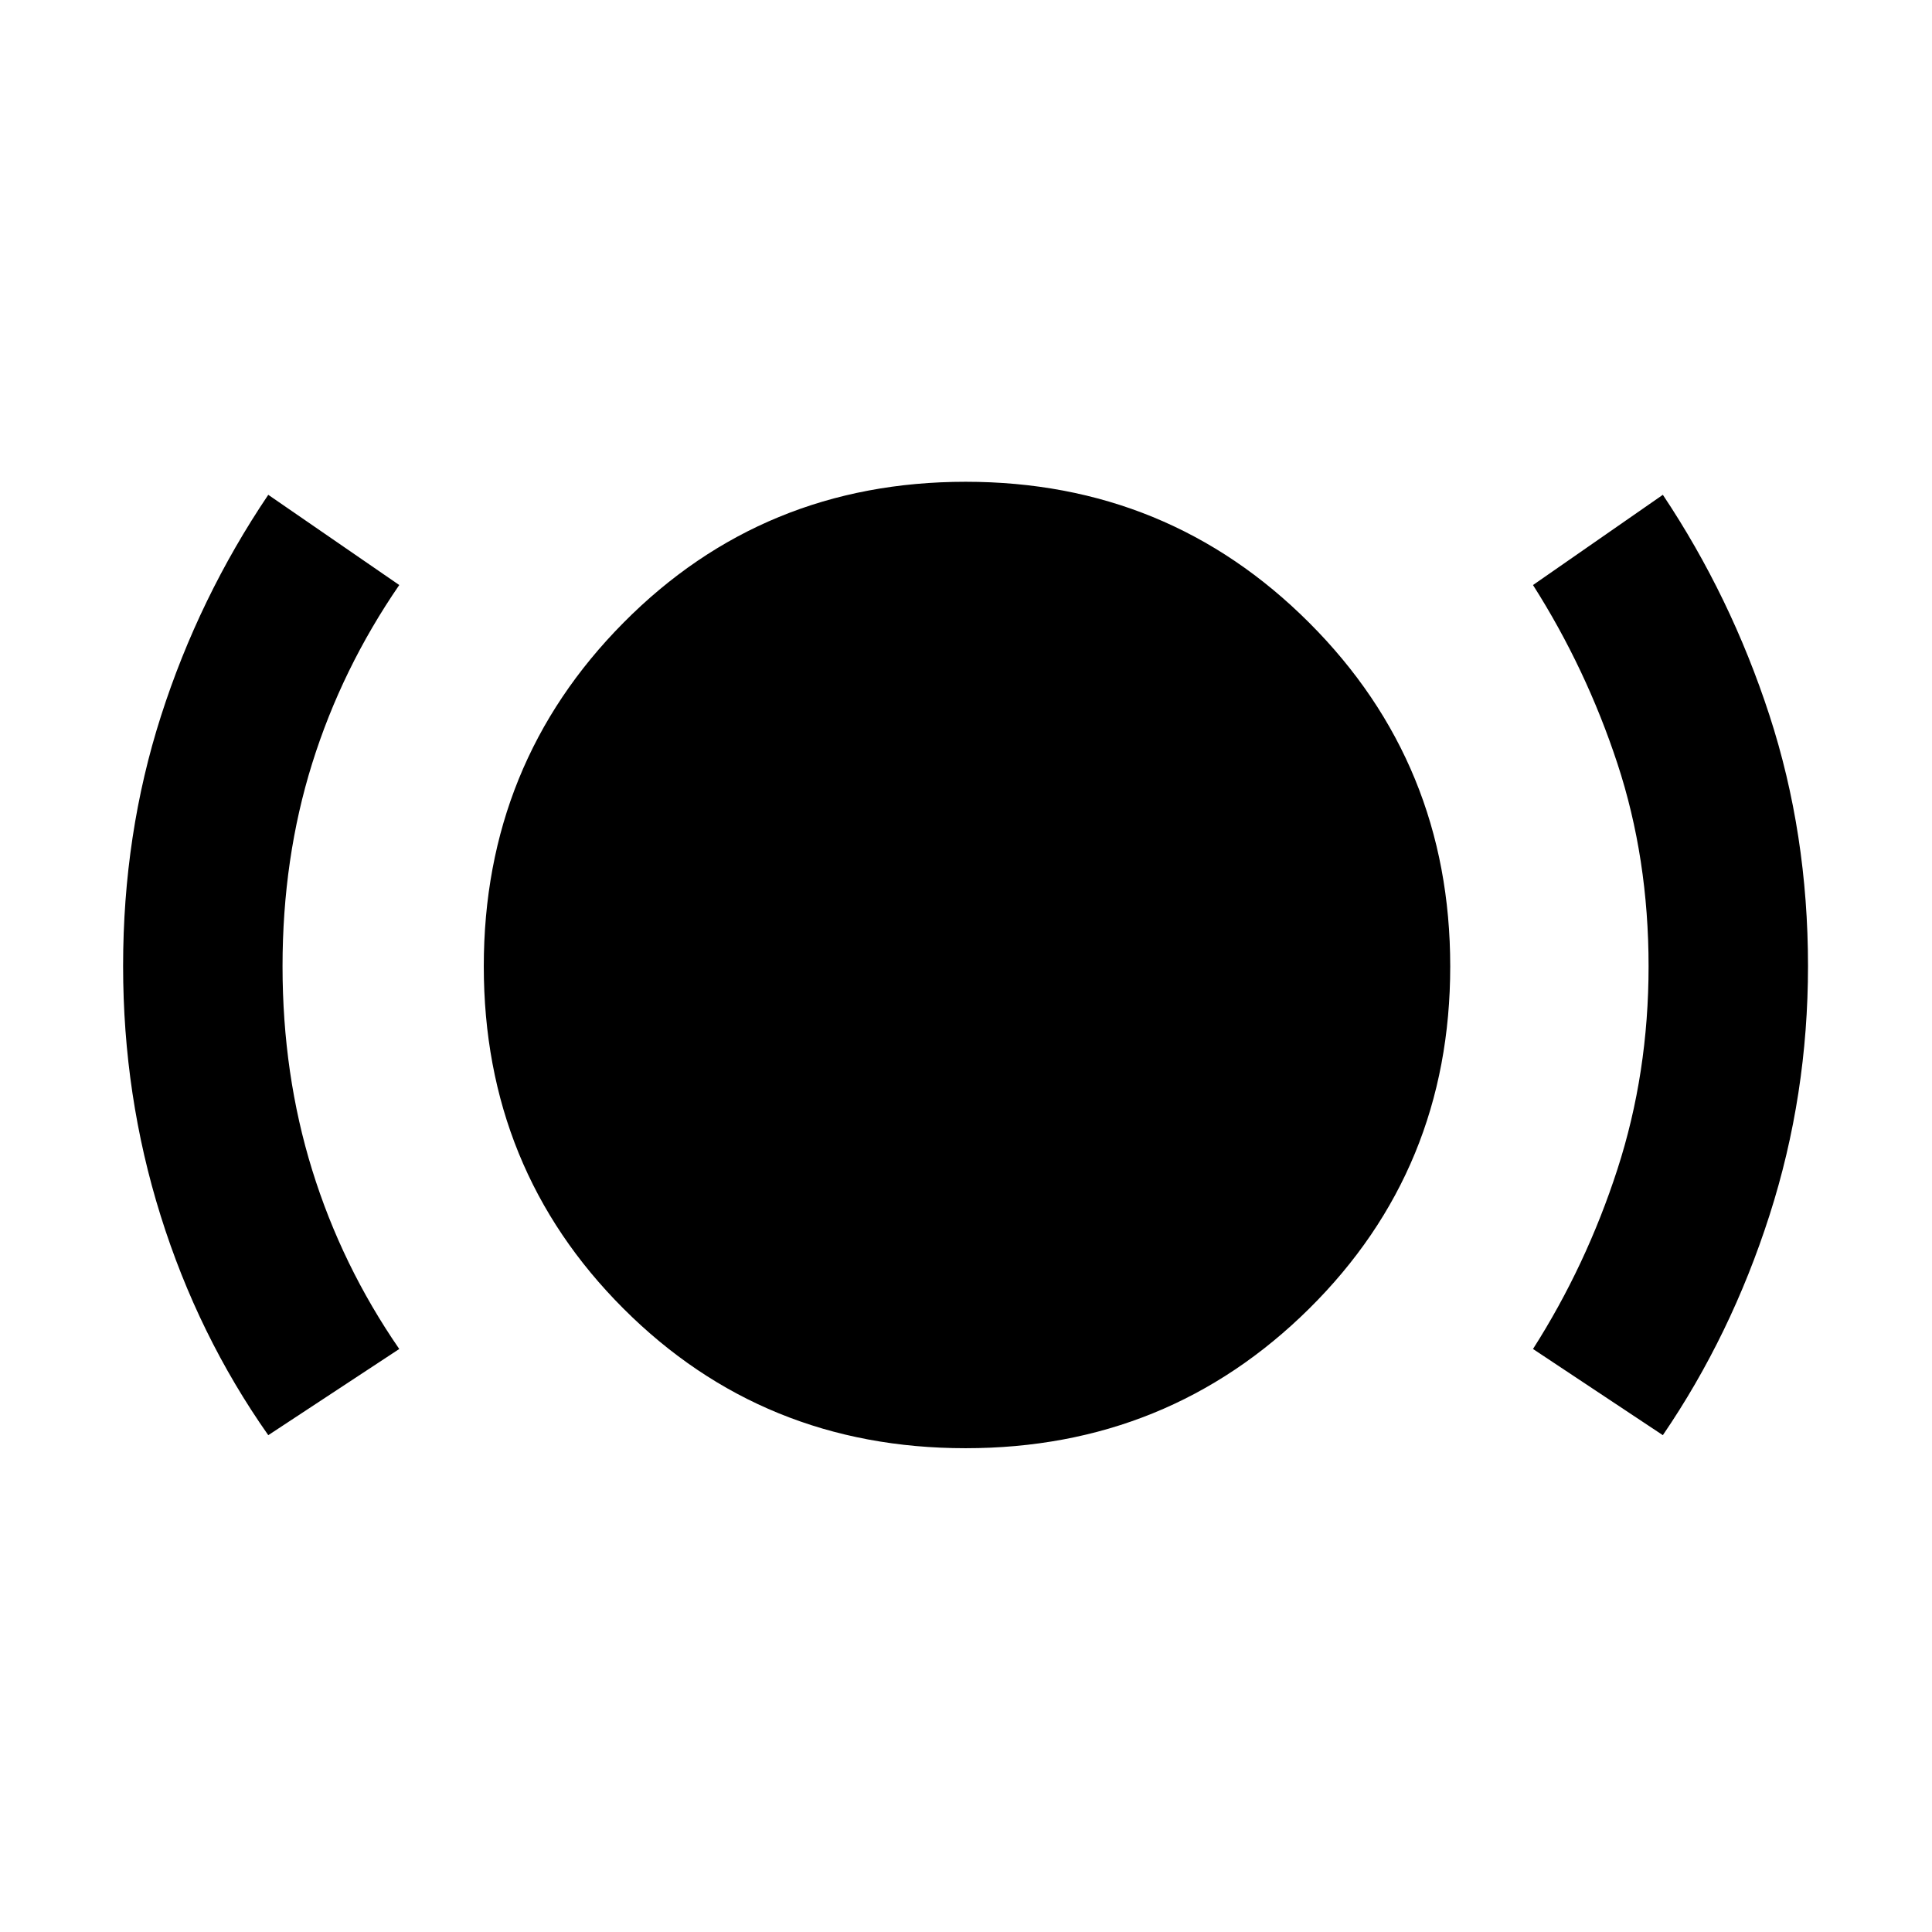 <svg xmlns="http://www.w3.org/2000/svg" height="48" viewBox="0 -960 960 960" width="48"><path d="M133.3-246.87q-34.86-49.56-53.49-109.08-18.64-59.52-18.64-124.04 0-65.58 18.85-124.32 18.84-58.74 53.28-109.82l65.09 44.83q-28.56 41.57-43.28 88.66-14.72 47.1-14.72 100.78 0 53.67 14.72 101.2t43.28 88.96l-65.09 42.83Zm346.5 6.48q-100.67 0-170.04-69.4-69.37-69.39-69.37-170.06t69.4-170.71q69.39-70.05 170.06-70.05t170.71 70.07q70.05 70.07 70.05 170.74 0 100.67-70.07 170.04-70.07 69.37-170.74 69.37Zm346.46-6.48-64.52-42.83q26.43-41.43 41.93-89.24 15.5-47.81 15.5-100.92 0-53.68-15.5-100.78-15.5-47.09-41.93-88.66l64.52-44.83q33.75 50.58 52.94 109.46 19.19 58.88 19.19 124.67 0 64.22-19.13 123.86-19.13 59.65-53 109.27Z"/></svg>